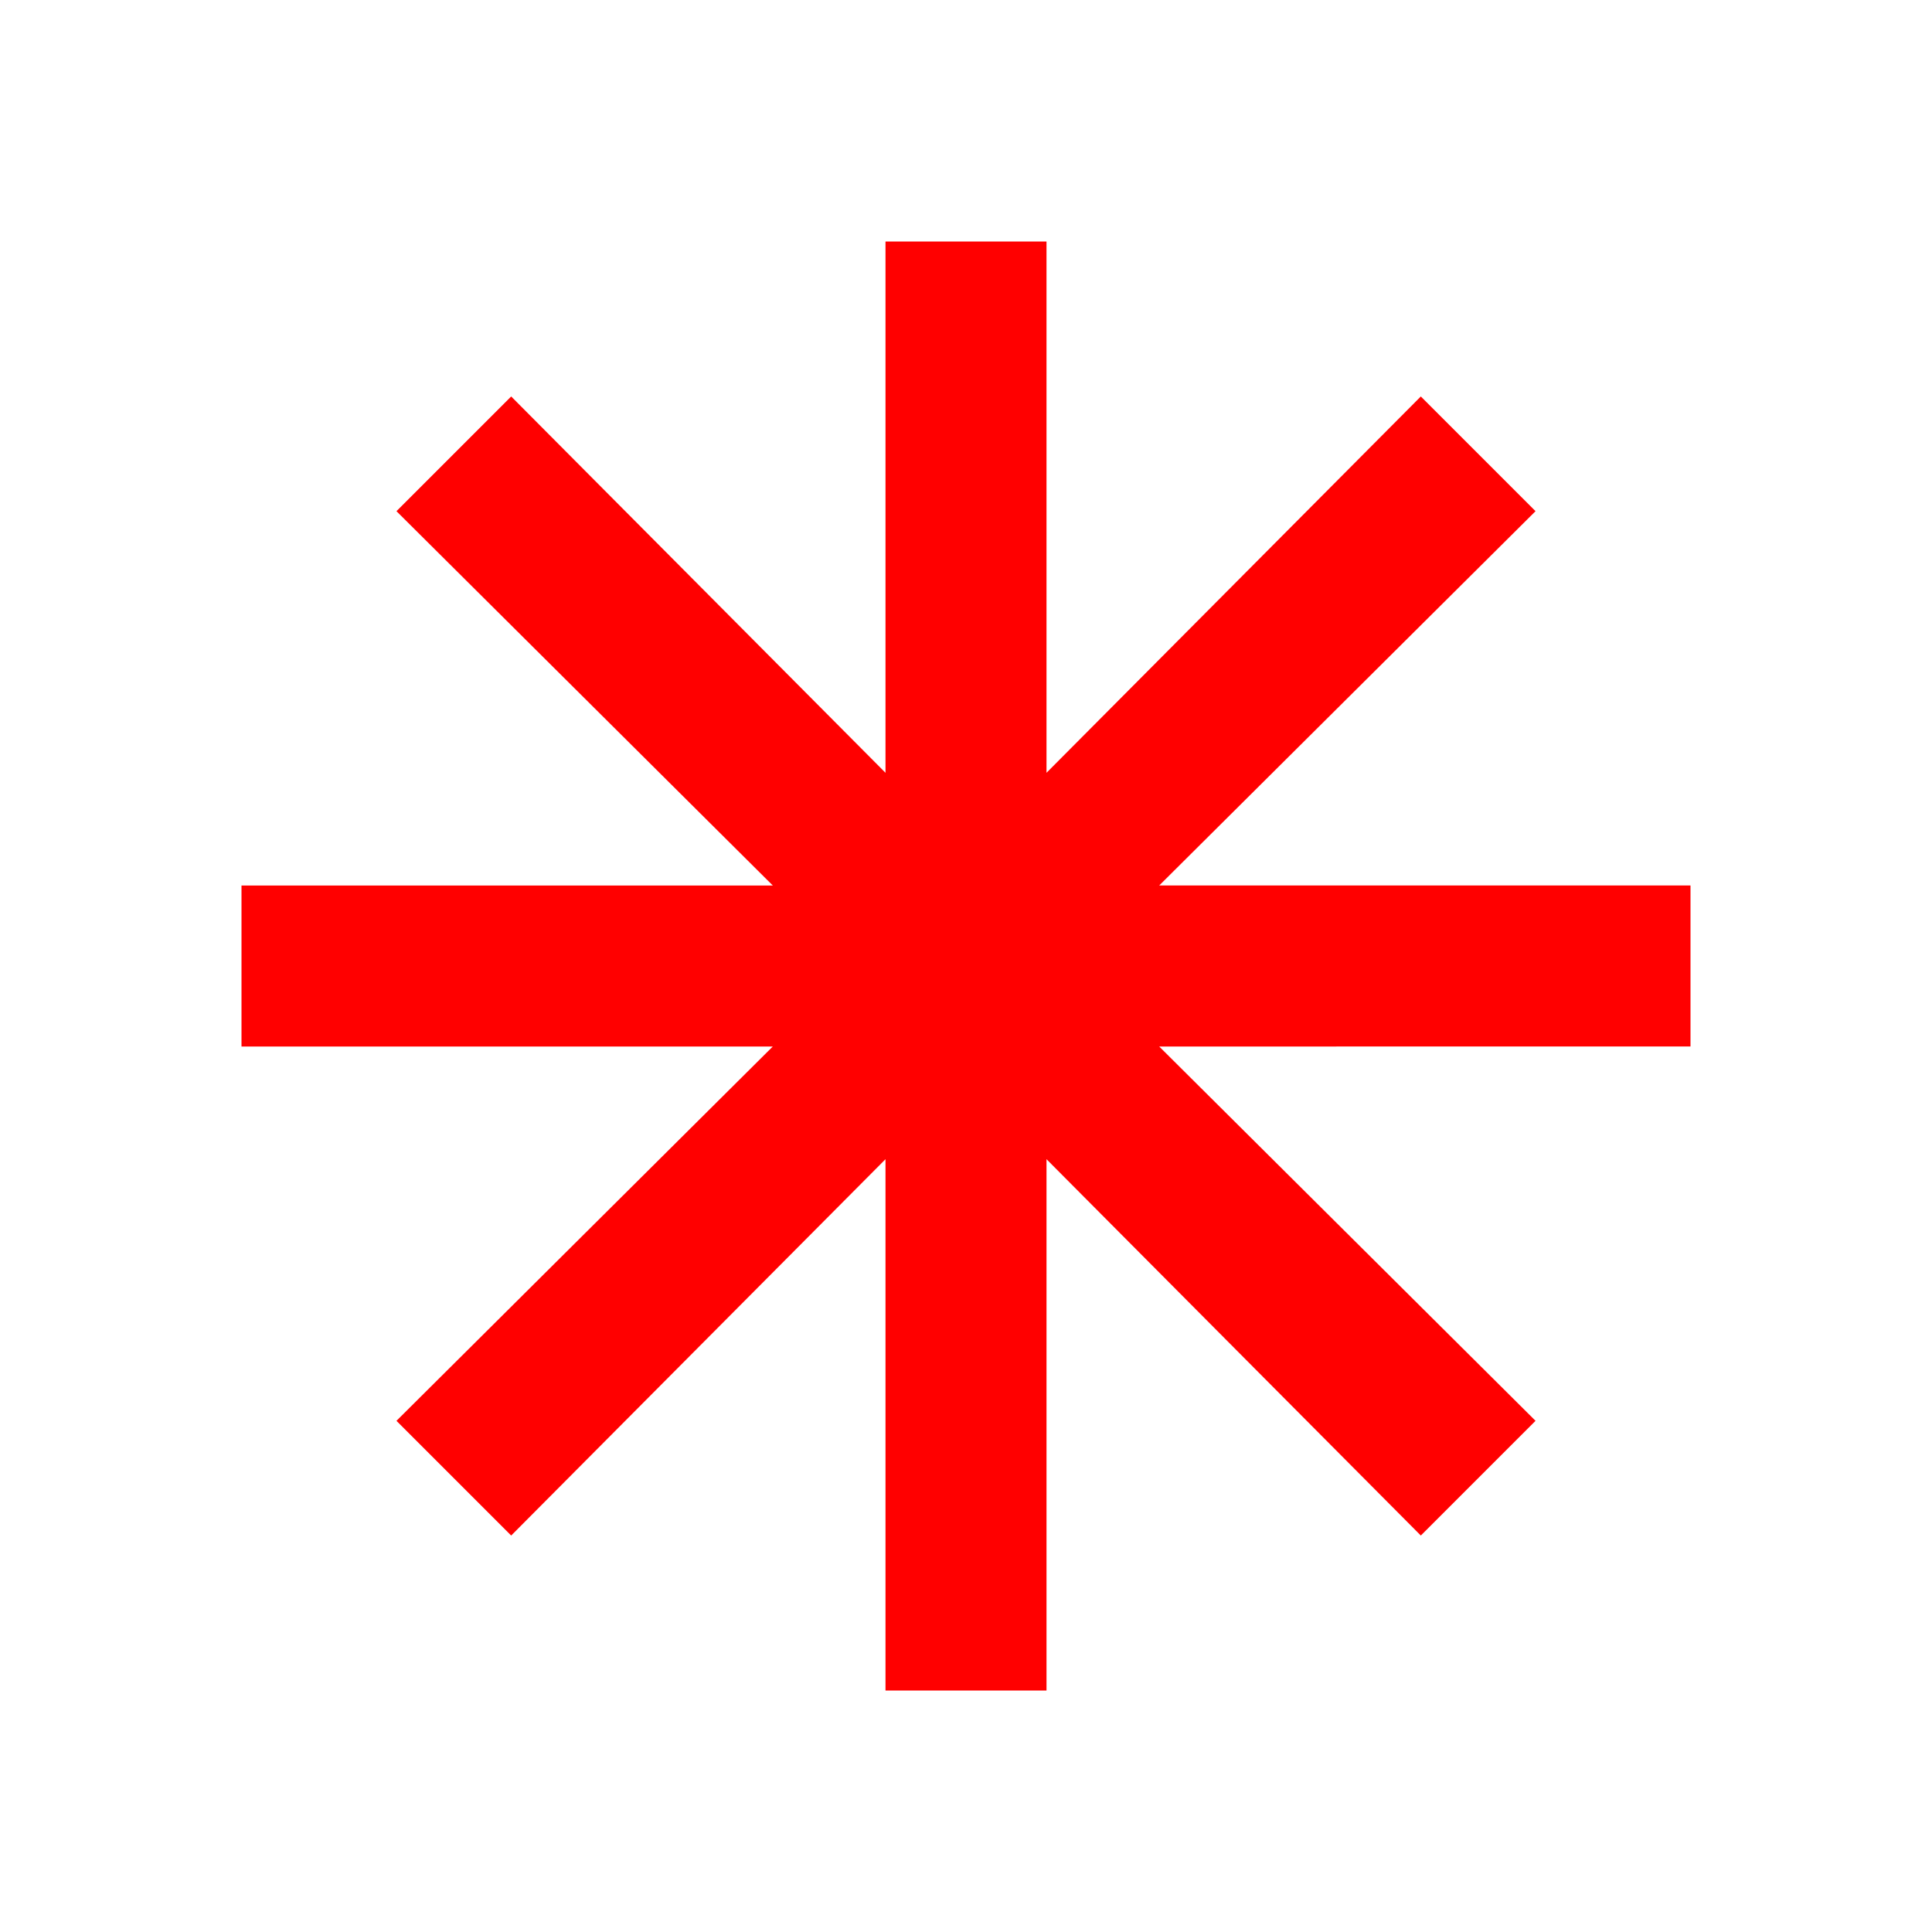 <svg xmlns="http://www.w3.org/2000/svg" height="24" viewBox="0 -960 960 960" width="24"><path d="M440-120v-264L254-197l-57-57 187-186H120v-80h264L197-706l57-57 186 187v-264h80v264l186-187 57 57-187 186h264v80H576l187 186-57 57-186-187v264h-80Z" fill="red"/></svg>